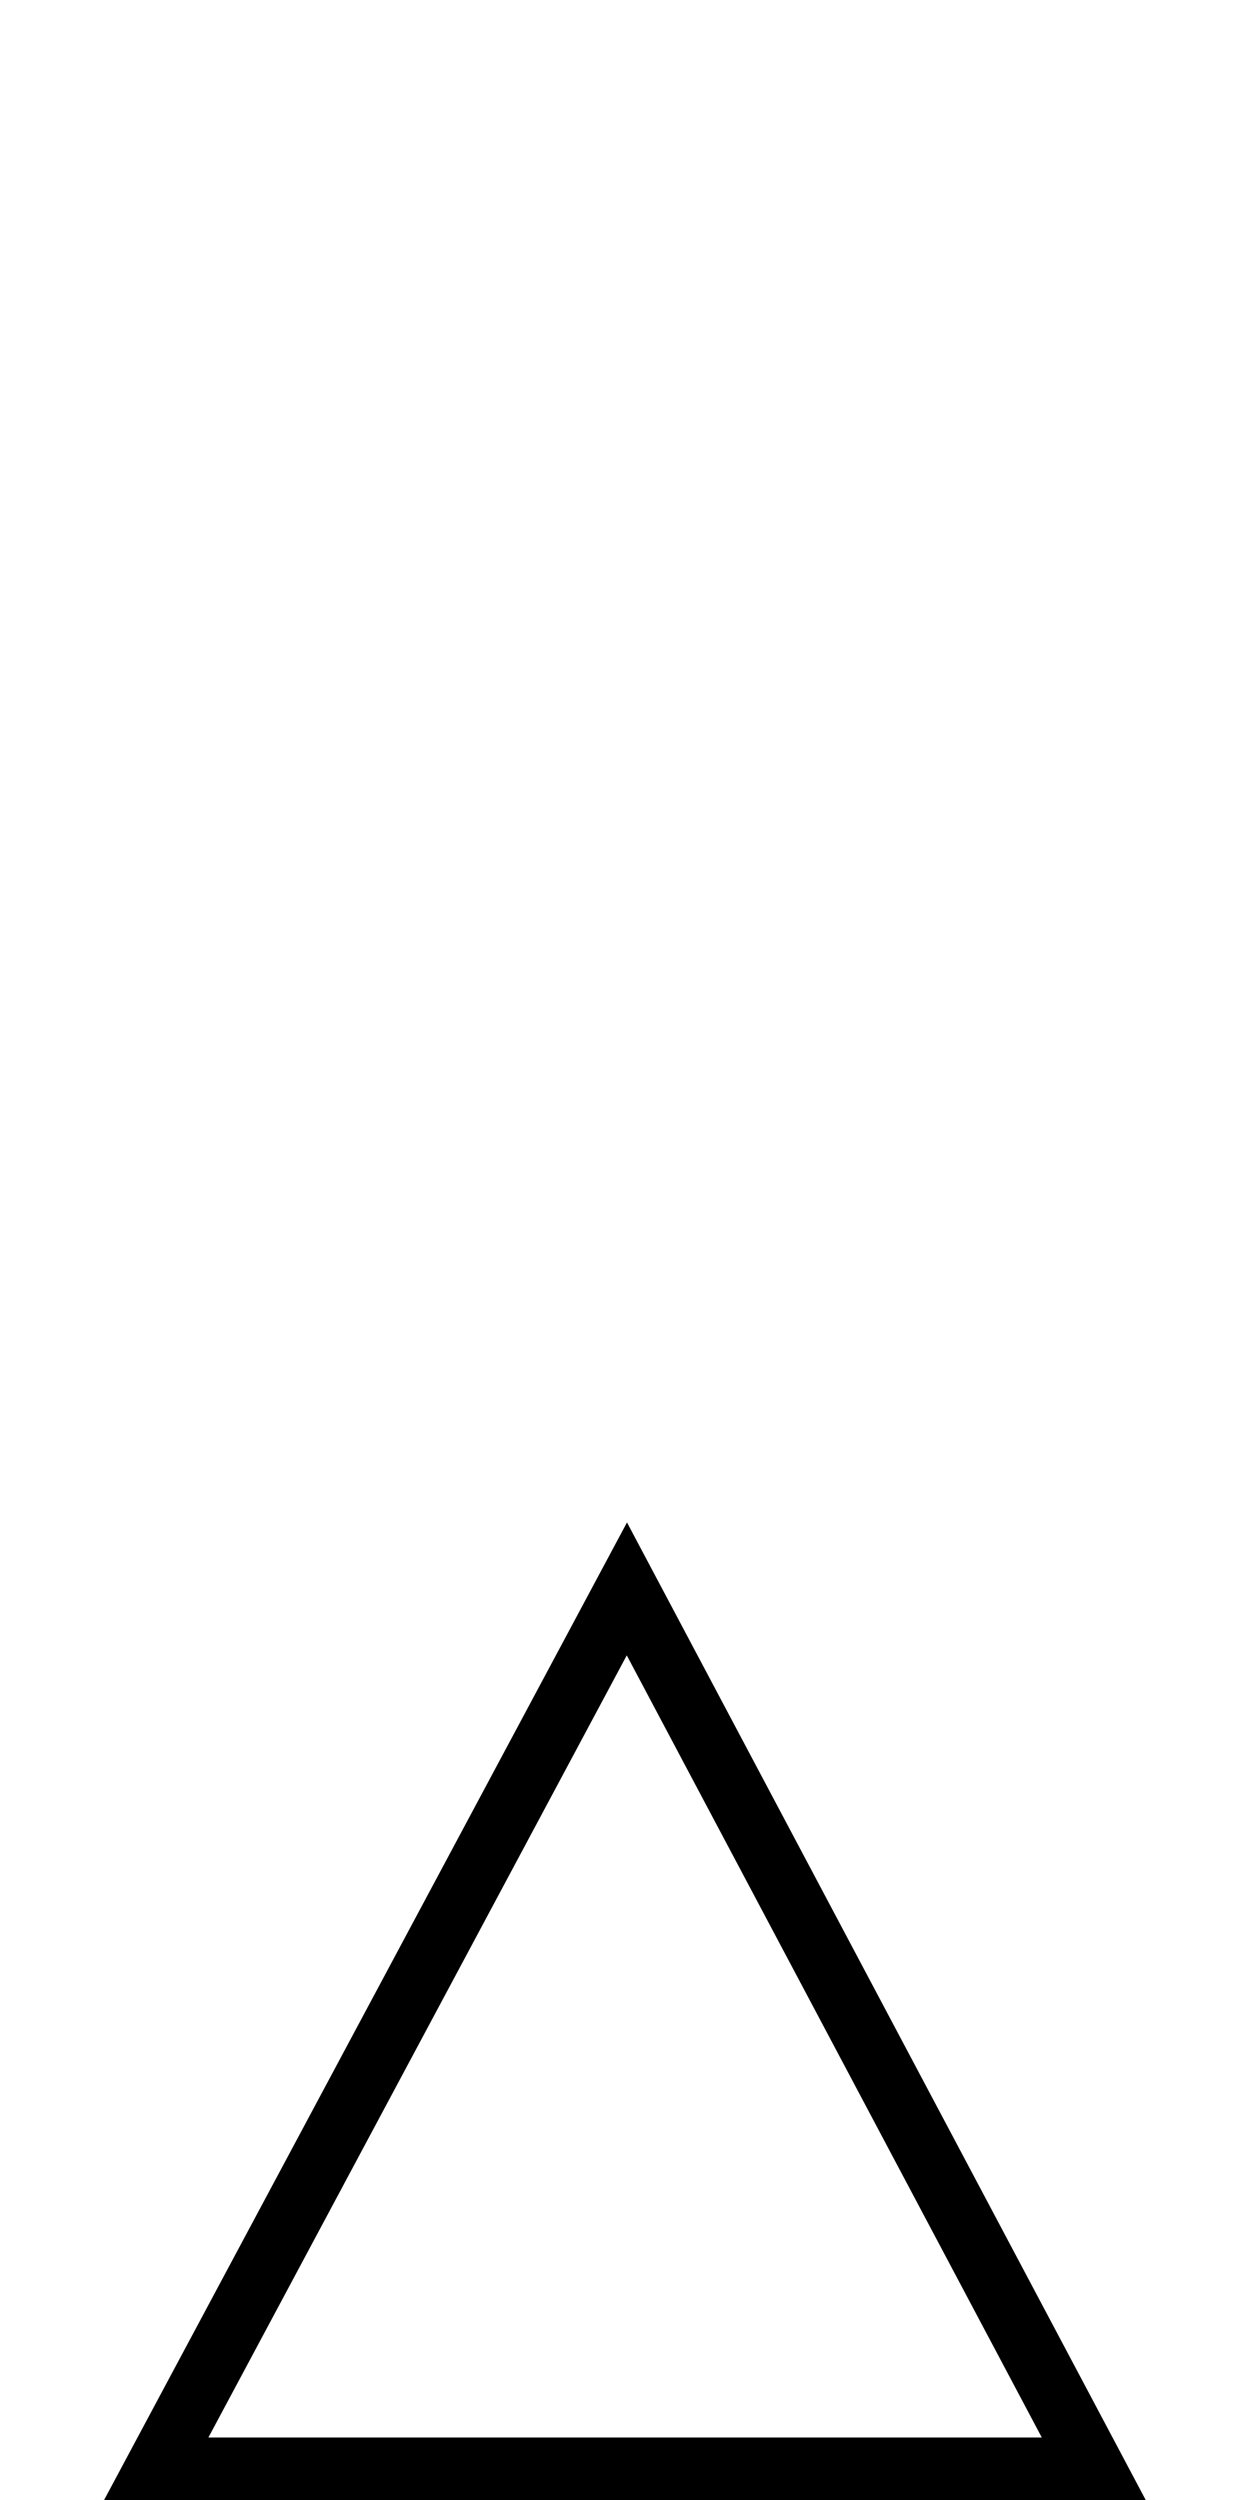 <svg
   xmlns="http://www.w3.org/2000/svg"
   version="1.0"
   width="40"
   height="80">
  <path
     d="M 35,79 20.06,50.845 5,79 c 10,4.9e-4 20,8e-5 30,0 z"
     style="fill:none;stroke:#000000;stroke-width:2;stroke-opacity:1" />
</svg>
